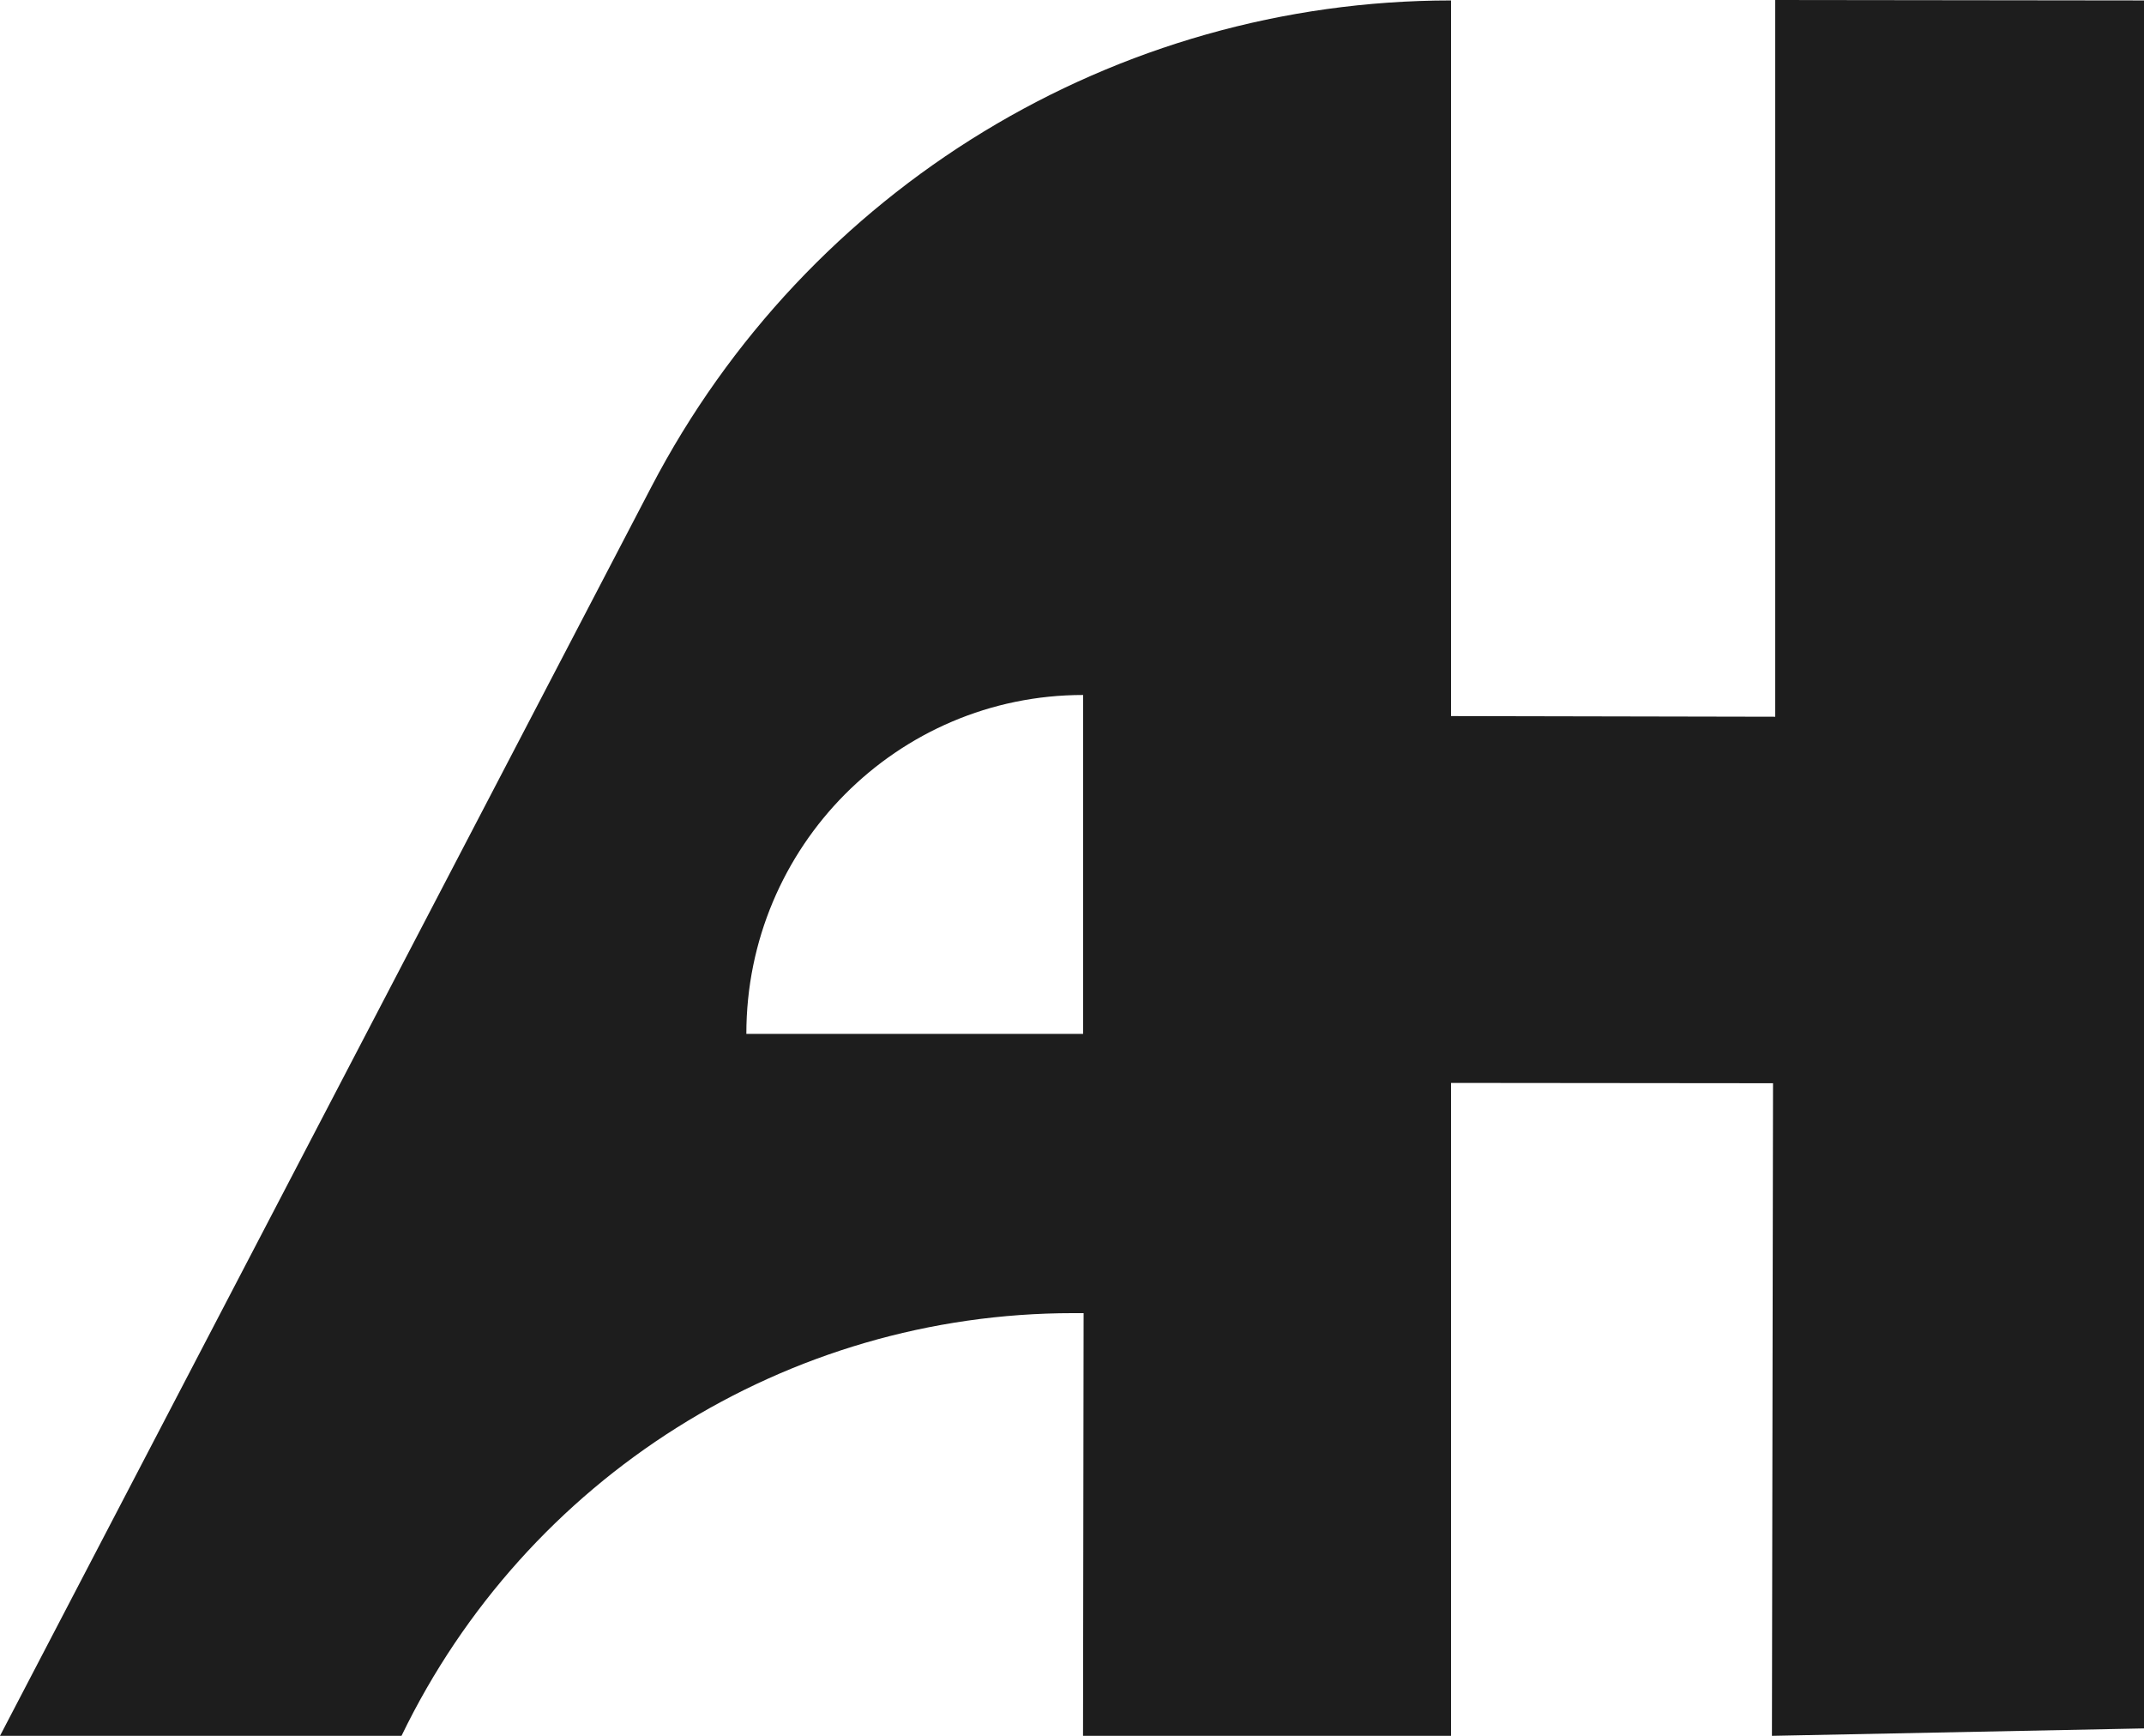 <svg width="63" height="51" viewBox="0 0 63 51" fill="none" xmlns="http://www.w3.org/2000/svg">
<g clip-path="url(#clip0_438_231)">
<path d="M52.164 21.058L42.638 21.039V0.013C32.773 0.013 23.721 5.52 19.136 14.312L0 51H11.798C15.473 43.403 23.134 38.581 31.529 38.581H31.841L31.824 51H42.638V31.817L52.099 31.826L52.067 51L63 50.782V0.013L52.164 0V21.058ZM31.826 30.376H21.931C21.931 24.877 26.363 20.419 31.826 20.419V30.376Z" fill="#1D1D1D"/>
</g>
<defs>
<clipPath id="clip0_438_231">
<rect width="63" height="51" fill="white"/>
</clipPath>
</defs>
</svg>
